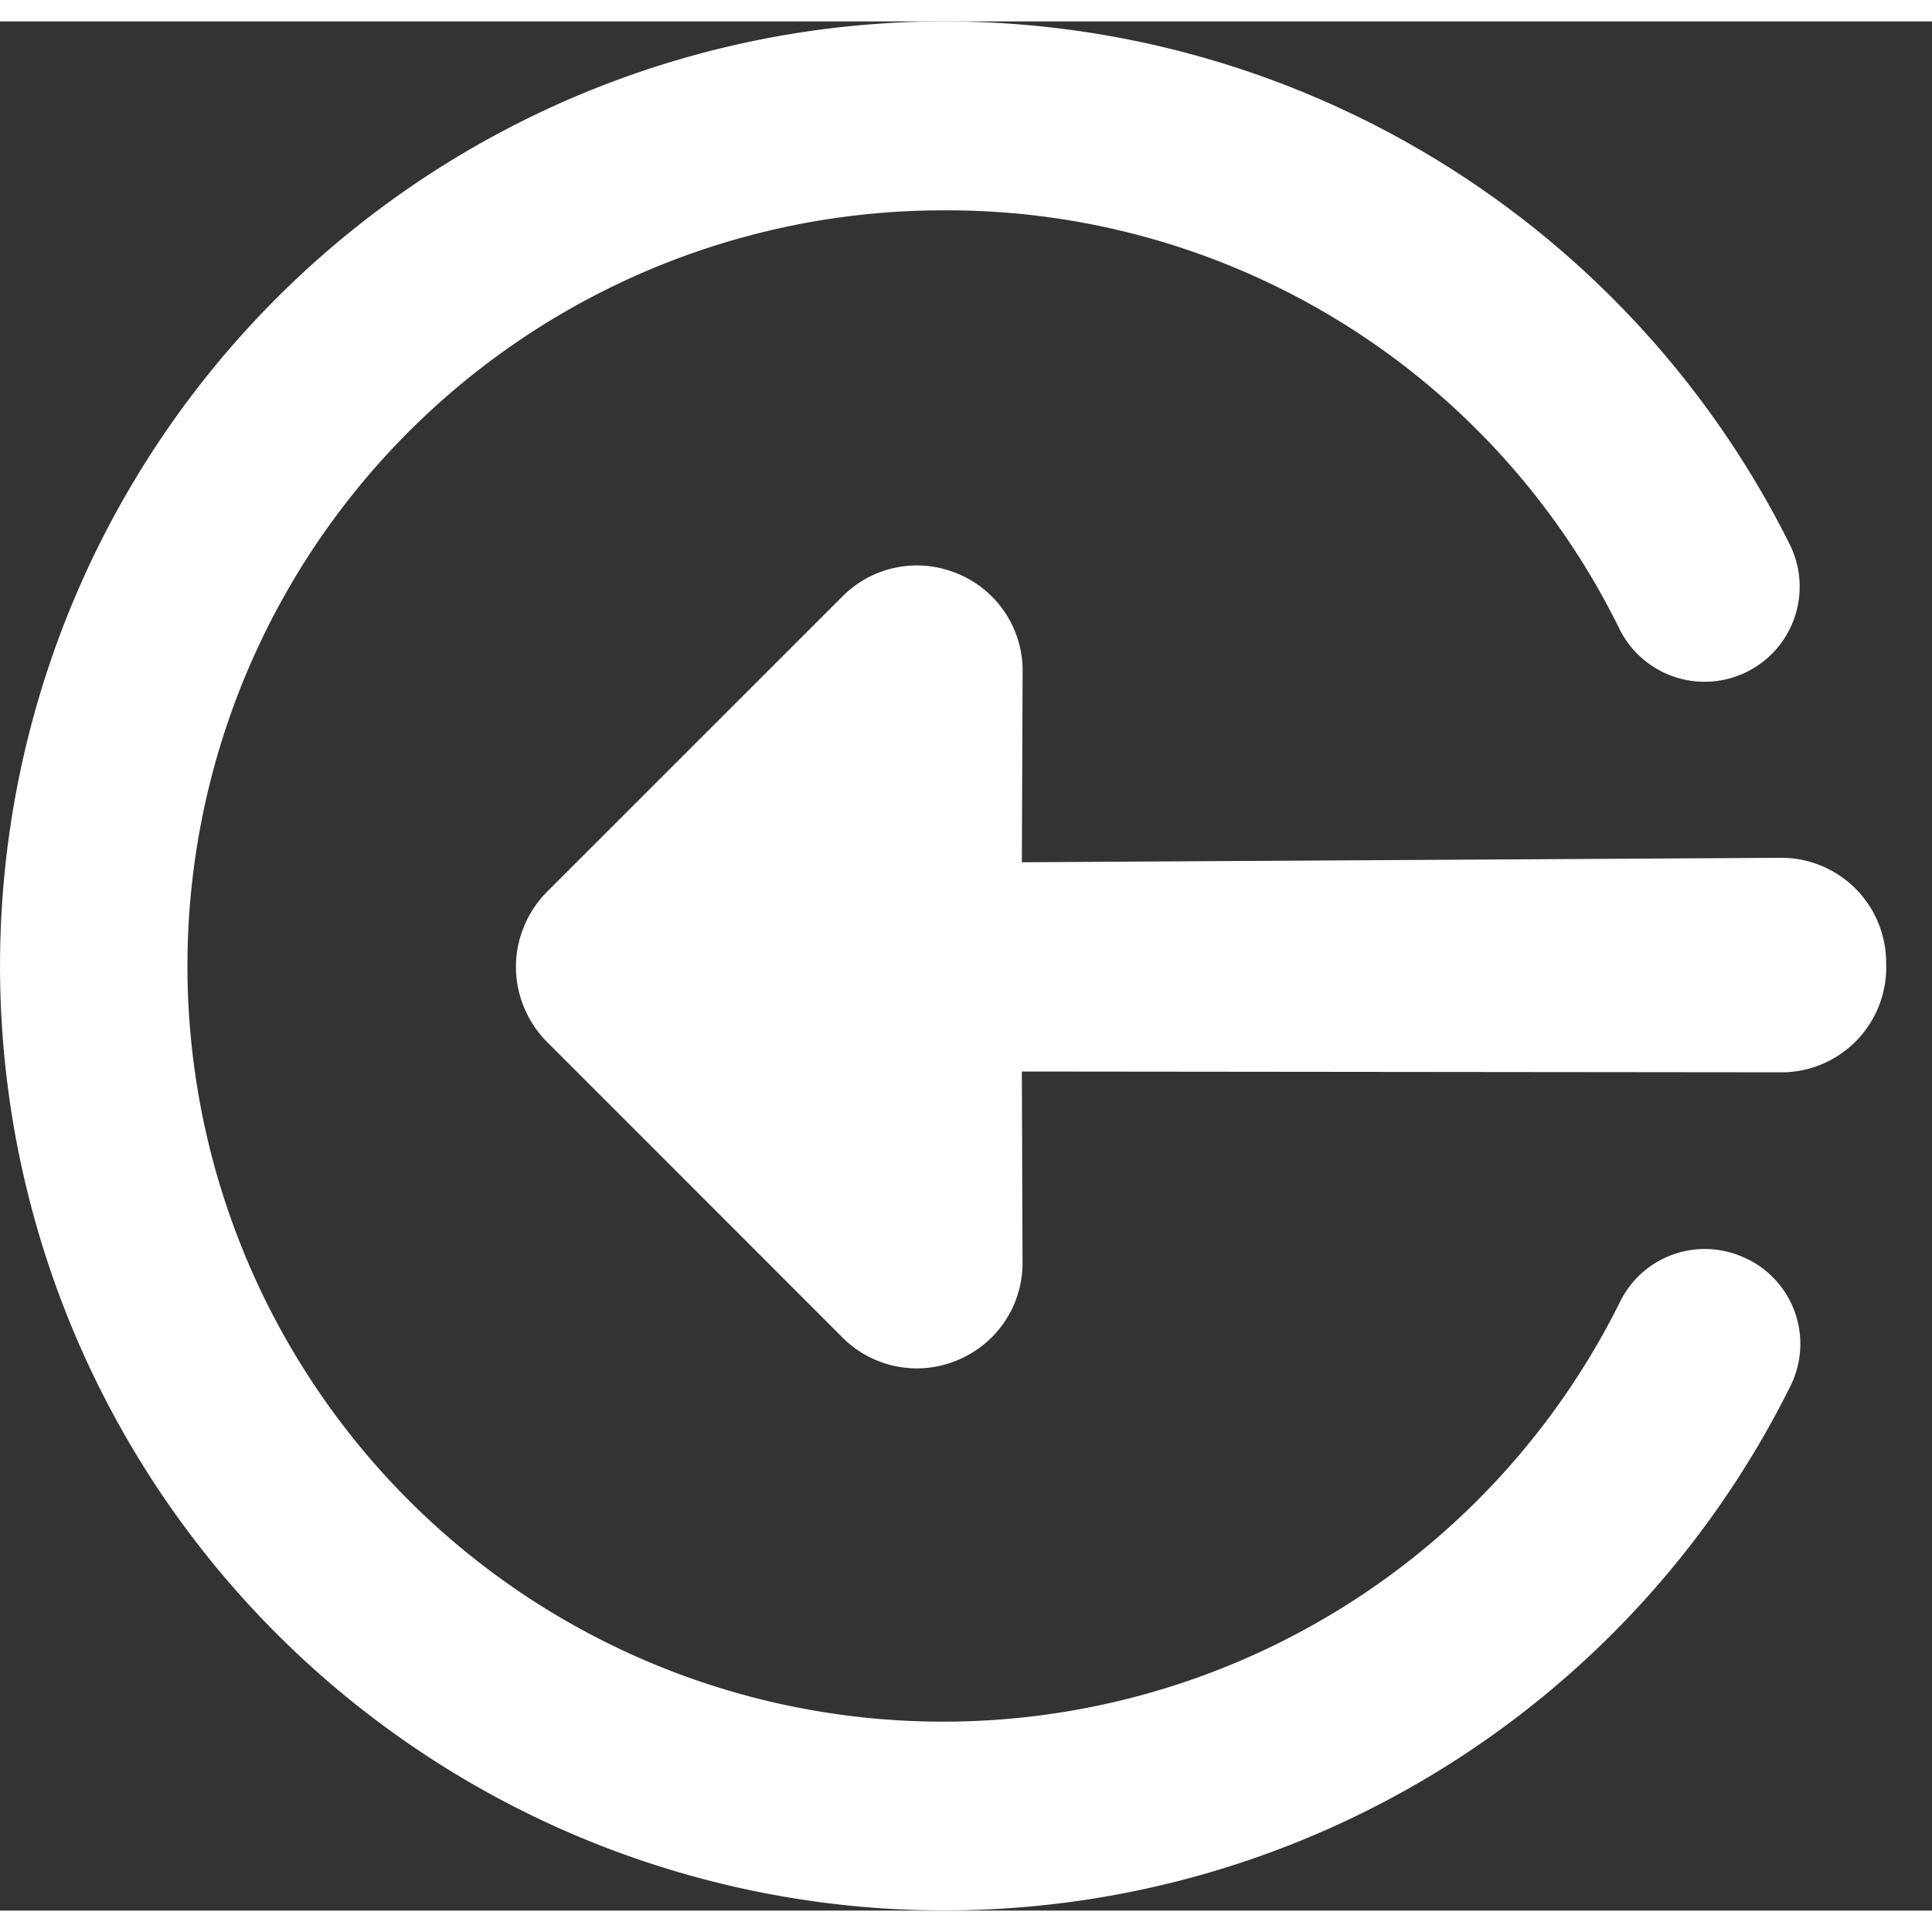 <svg xmlns="http://www.w3.org/2000/svg" width="34" height="34" viewBox="0.004 0 22.499 22"><rect x="0.004" y="0" width="22.499" height="22" fill="#333333" stroke="none"/><g data-name="Gruppe maskieren 16" clip-path="url(&quot;#a&quot;)"><path d="M20.346 14.41a1.1 1.1 0 0 0-1.473.495A8.8 8.8 0 1 1 10.997 2.2a8.722 8.722 0 0 1 7.876 4.894 1.107 1.107 0 0 0 1.98-.99 10.999 10.999 0 1 0 0 9.79 1.1 1.1 0 0 0-.507-1.485Z" fill="#fff" fill-rule="evenodd" data-name="login"/><path d="M21.969 10.967a1.222 1.222 0 0 0-1.227-1.227l-8.838.052.009-2.239a1.222 1.222 0 0 0-.76-1.123 1.222 1.222 0 0 0-1.332.26l-3.457 3.456c-.111.115-.2.25-.259.398a1.222 1.222 0 0 0 0 .933c.06.148.148.283.26.398l3.456 3.457c.35.347.876.45 1.331.259.457-.187.757-.63.76-1.124l-.008-2.238 8.88.009a1.222 1.222 0 0 0 1.185-1.27Z" fill="#fff" fill-rule="evenodd" data-name="Pfad 102"/></g><defs><clipPath id="a"><path d="M0 0h22v22H0V0z" data-name="Rechteck 146"/></clipPath></defs></svg>